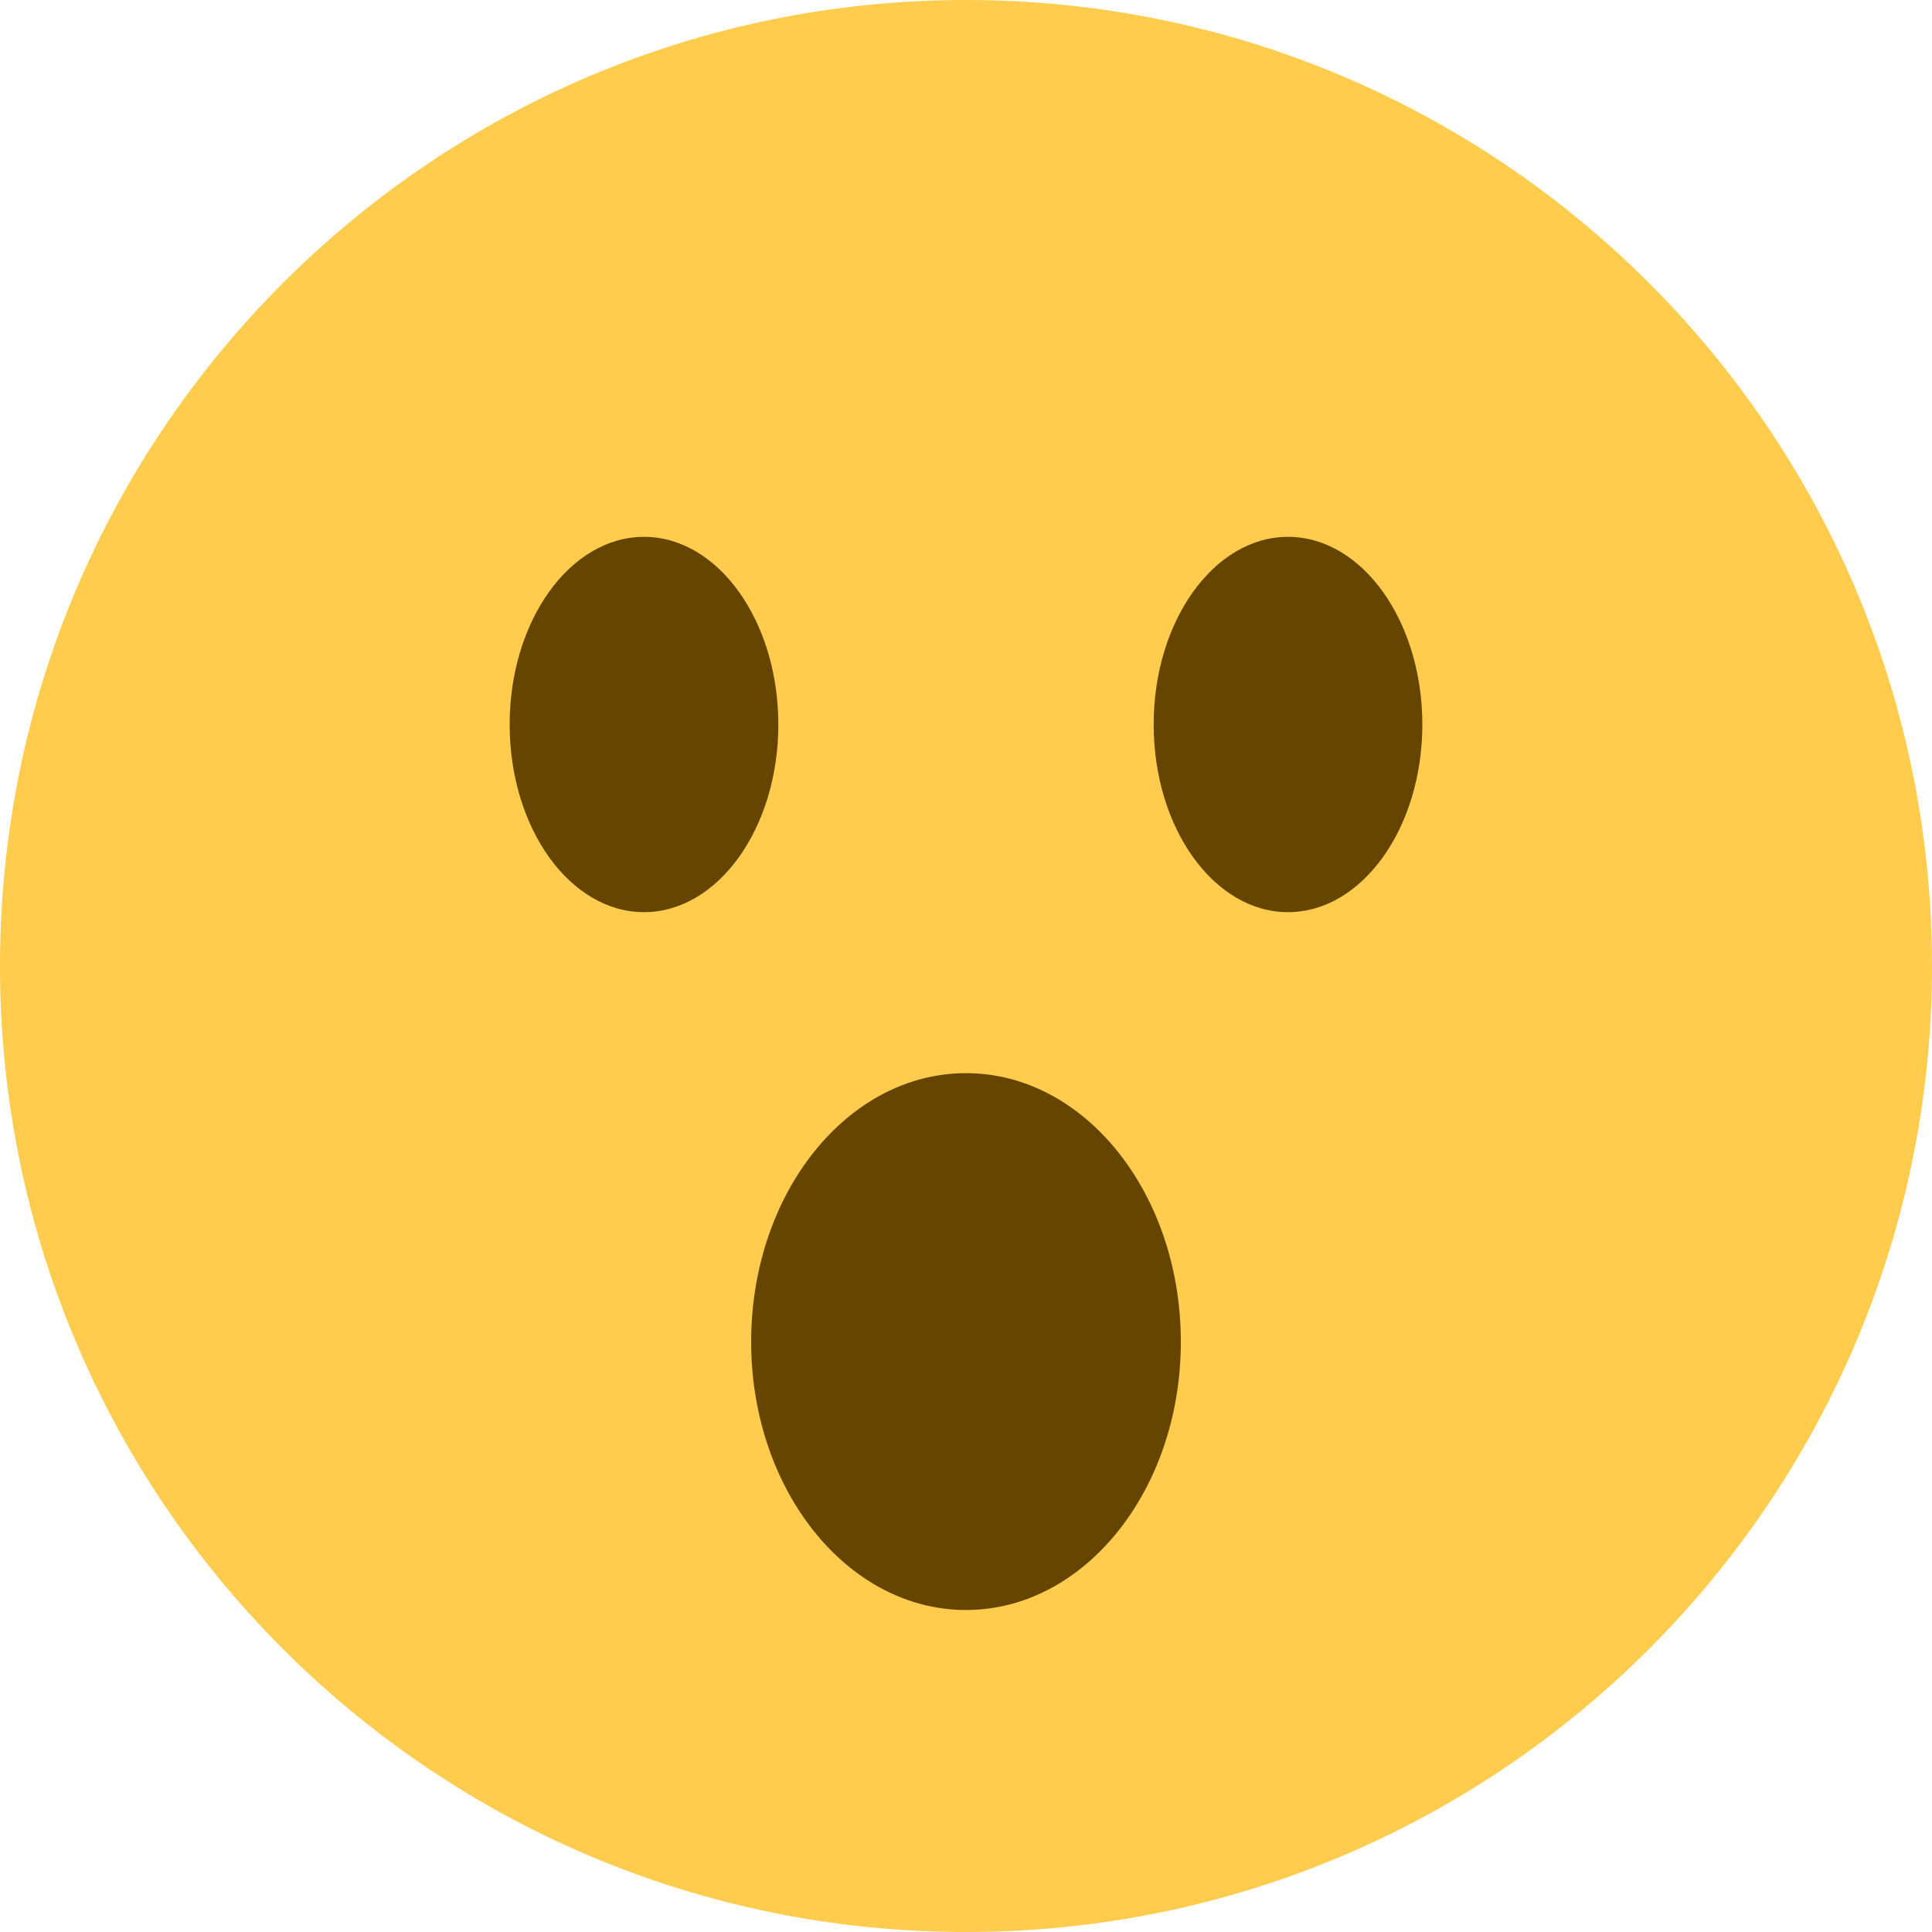 <?xml version="1.0" encoding="UTF-8"?>
<svg xmlns="http://www.w3.org/2000/svg" xmlns:xlink="http://www.w3.org/1999/xlink" width="15pt" height="15pt" viewBox="0 0 15 15" version="1.1">
<g id="surface1">
<path style=" stroke:none;fill-rule:nonzero;fill:rgb(100%,80%,30.196%);fill-opacity:1;" d="M 15 7.5 C 15 11.641 11.641 15 7.5 15 C 3.359 15 0 11.641 0 7.5 C 0 3.359 3.359 0 7.5 0 C 11.641 0 15 3.359 15 7.5 "/>
<path style=" stroke:none;fill-rule:nonzero;fill:rgb(40%,27.059%,0%);fill-opacity:1;" d="M 9.168 10.418 C 9.168 9.266 8.422 8.332 7.5 8.332 C 6.578 8.332 5.832 9.266 5.832 10.418 C 5.832 11.566 6.578 12.5 7.5 12.5 C 8.422 12.5 9.168 11.566 9.168 10.418 Z M 9.168 10.418 "/>
<path style=" stroke:none;fill-rule:nonzero;fill:rgb(40%,27.059%,0%);fill-opacity:1;" d="M 6.043 5.625 C 6.043 4.82 5.574 4.168 5 4.168 C 4.426 4.168 3.957 4.82 3.957 5.625 C 3.957 6.43 4.426 7.082 5 7.082 C 5.574 7.082 6.043 6.43 6.043 5.625 Z M 6.043 5.625 "/>
<path style=" stroke:none;fill-rule:nonzero;fill:rgb(40%,27.059%,0%);fill-opacity:1;" d="M 11.043 5.625 C 11.043 4.82 10.574 4.168 10 4.168 C 9.426 4.168 8.957 4.82 8.957 5.625 C 8.957 6.43 9.426 7.082 10 7.082 C 10.574 7.082 11.043 6.43 11.043 5.625 Z M 11.043 5.625 "/>
</g>
</svg>
